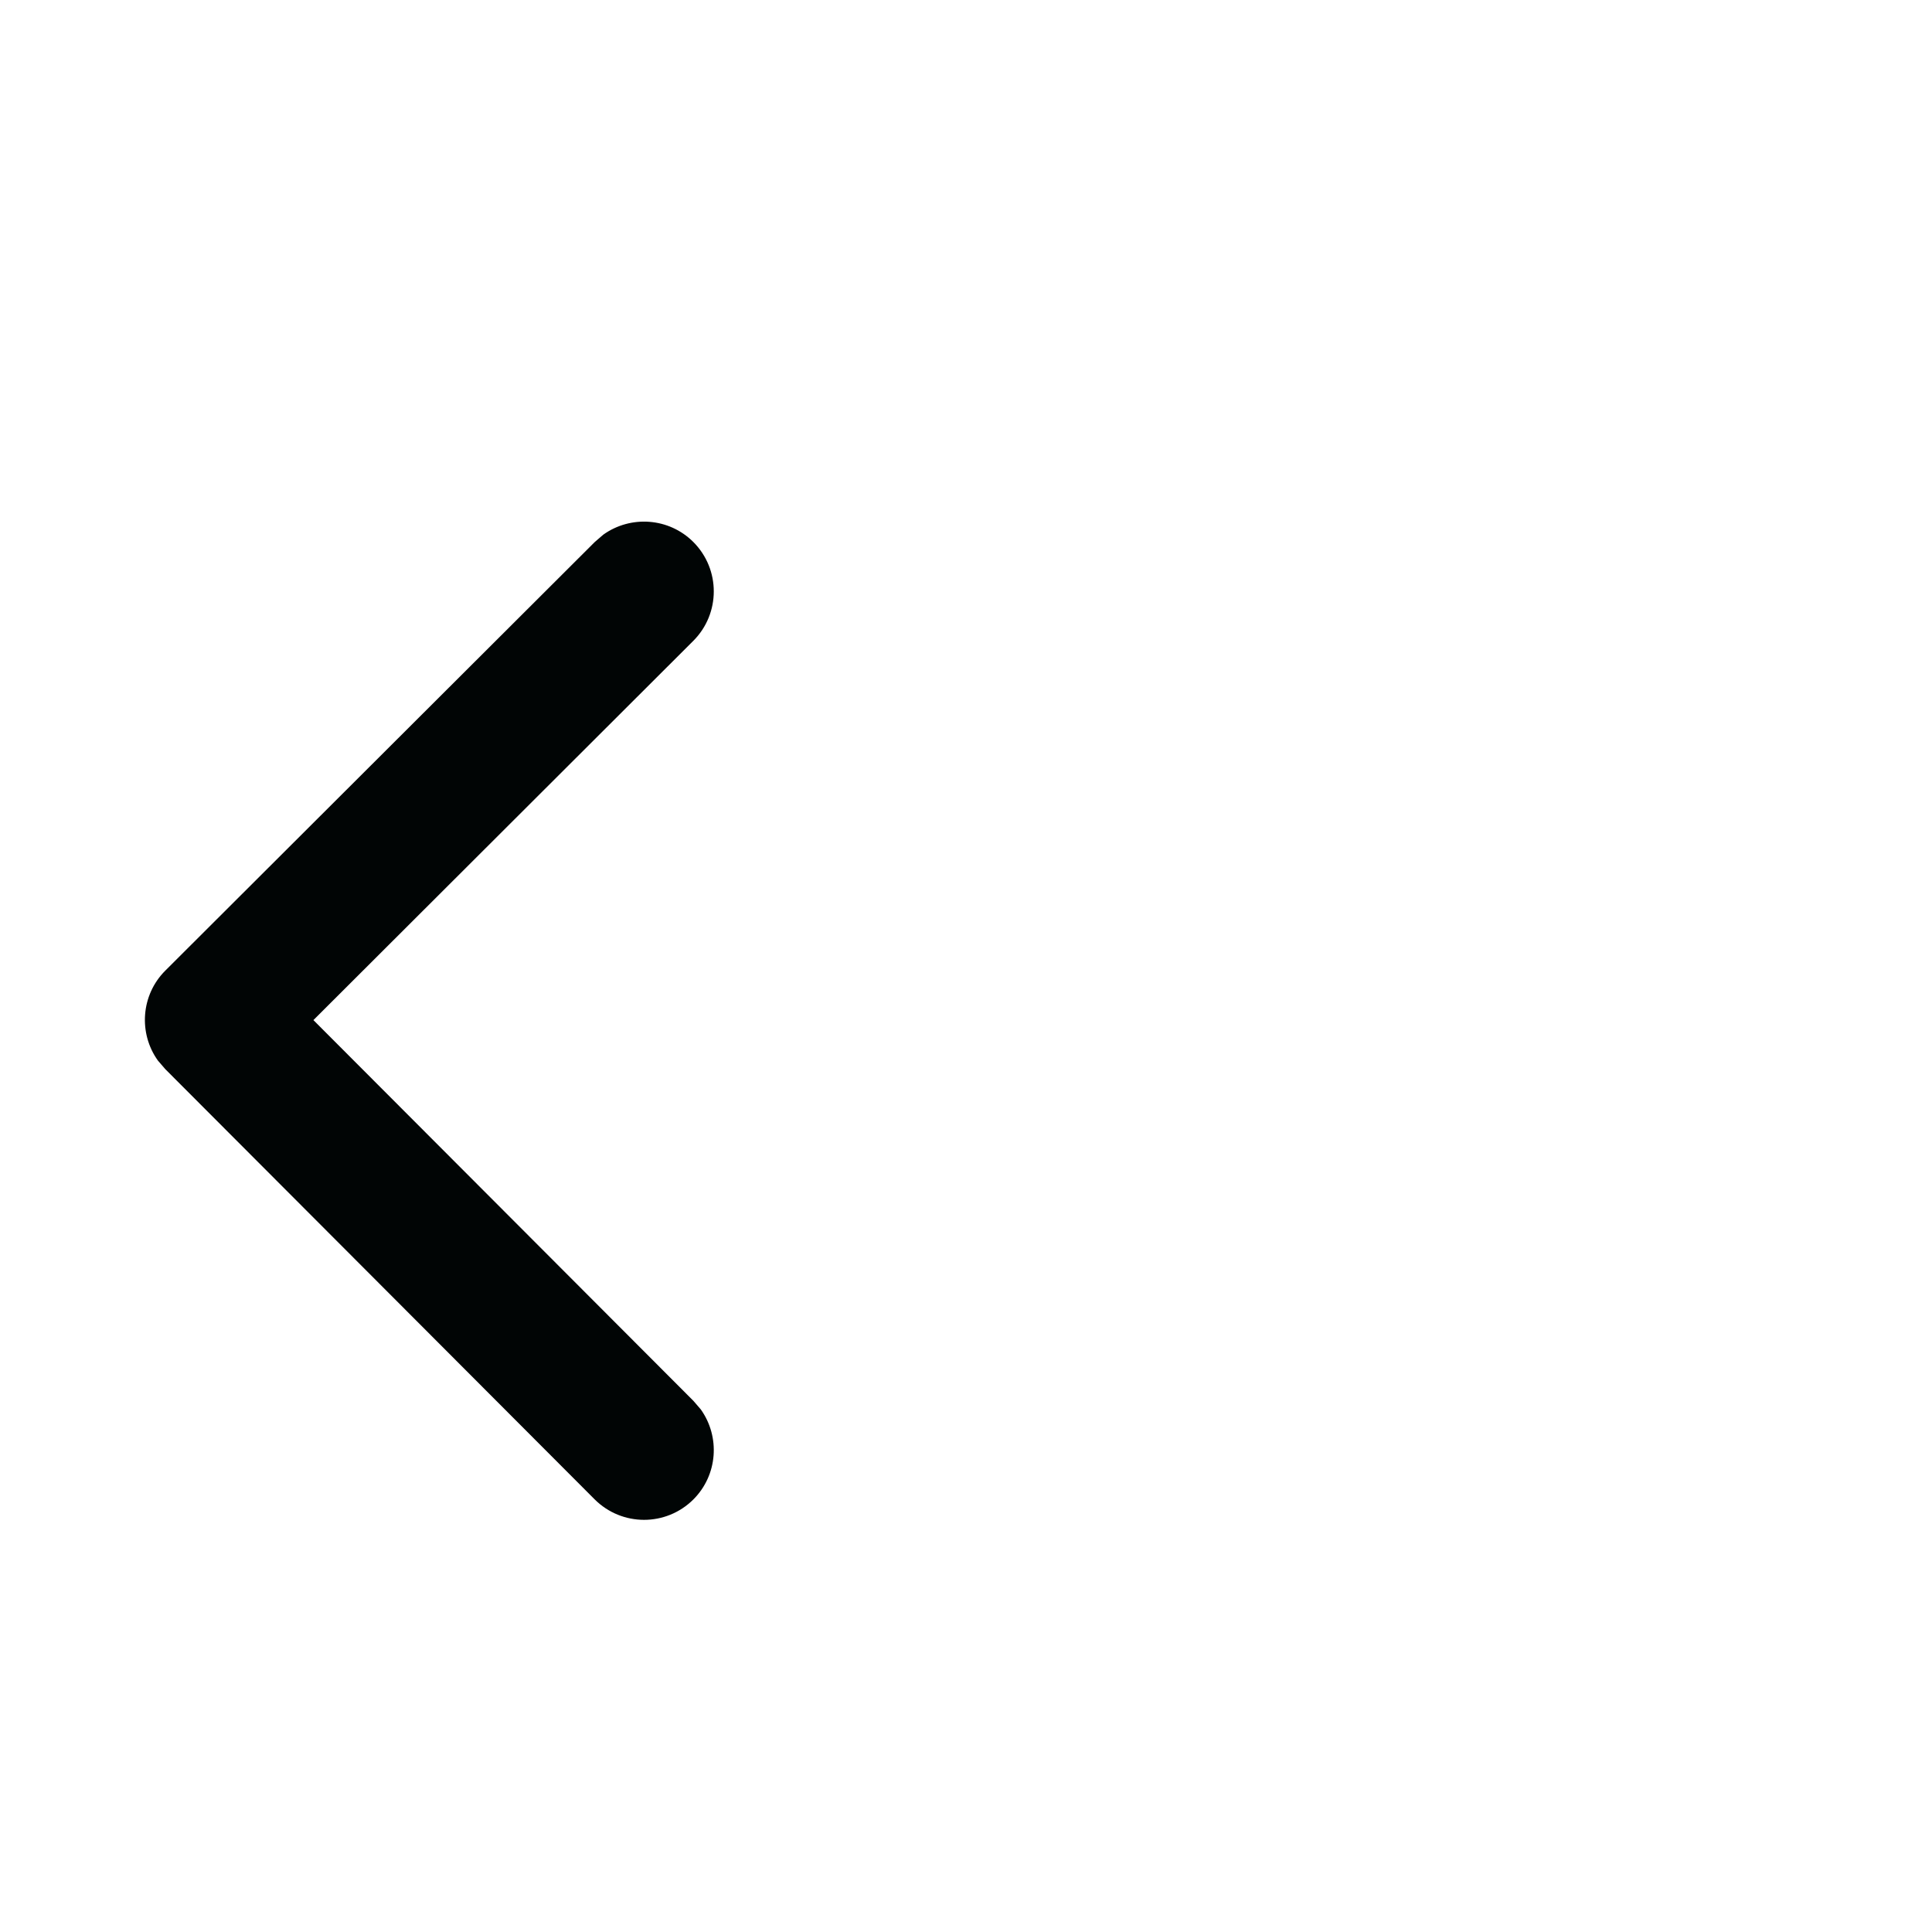 <svg xmlns="http://www.w3.org/2000/svg" width="18" height="18" viewBox="0 0 18 18">
    <g fill="none" fill-rule="evenodd">
        <g fill="#010505">
            <g>
                <g>
                    <path d="M7.54 7.05c.254-.253.665-.254.92 0 .228.228.251.584.069.839l-.069.08-3.992 4c-.228.229-.585.252-.839.07l-.08-.069-4.008-4c-.254-.254-.255-.665-.001-.92.228-.228.584-.251.839-.069l.08.069 3.547 3.54L7.54 7.05z" transform="translate(-1321, -1840) translate(72, 26) translate(1249, 1814) translate(-0, 0) translate(4, 9.51) scale(-1, 1) rotate(-90) translate(-4, -9.51)"/>
                </g>
            </g>
        </g>
    </g>
</svg>
